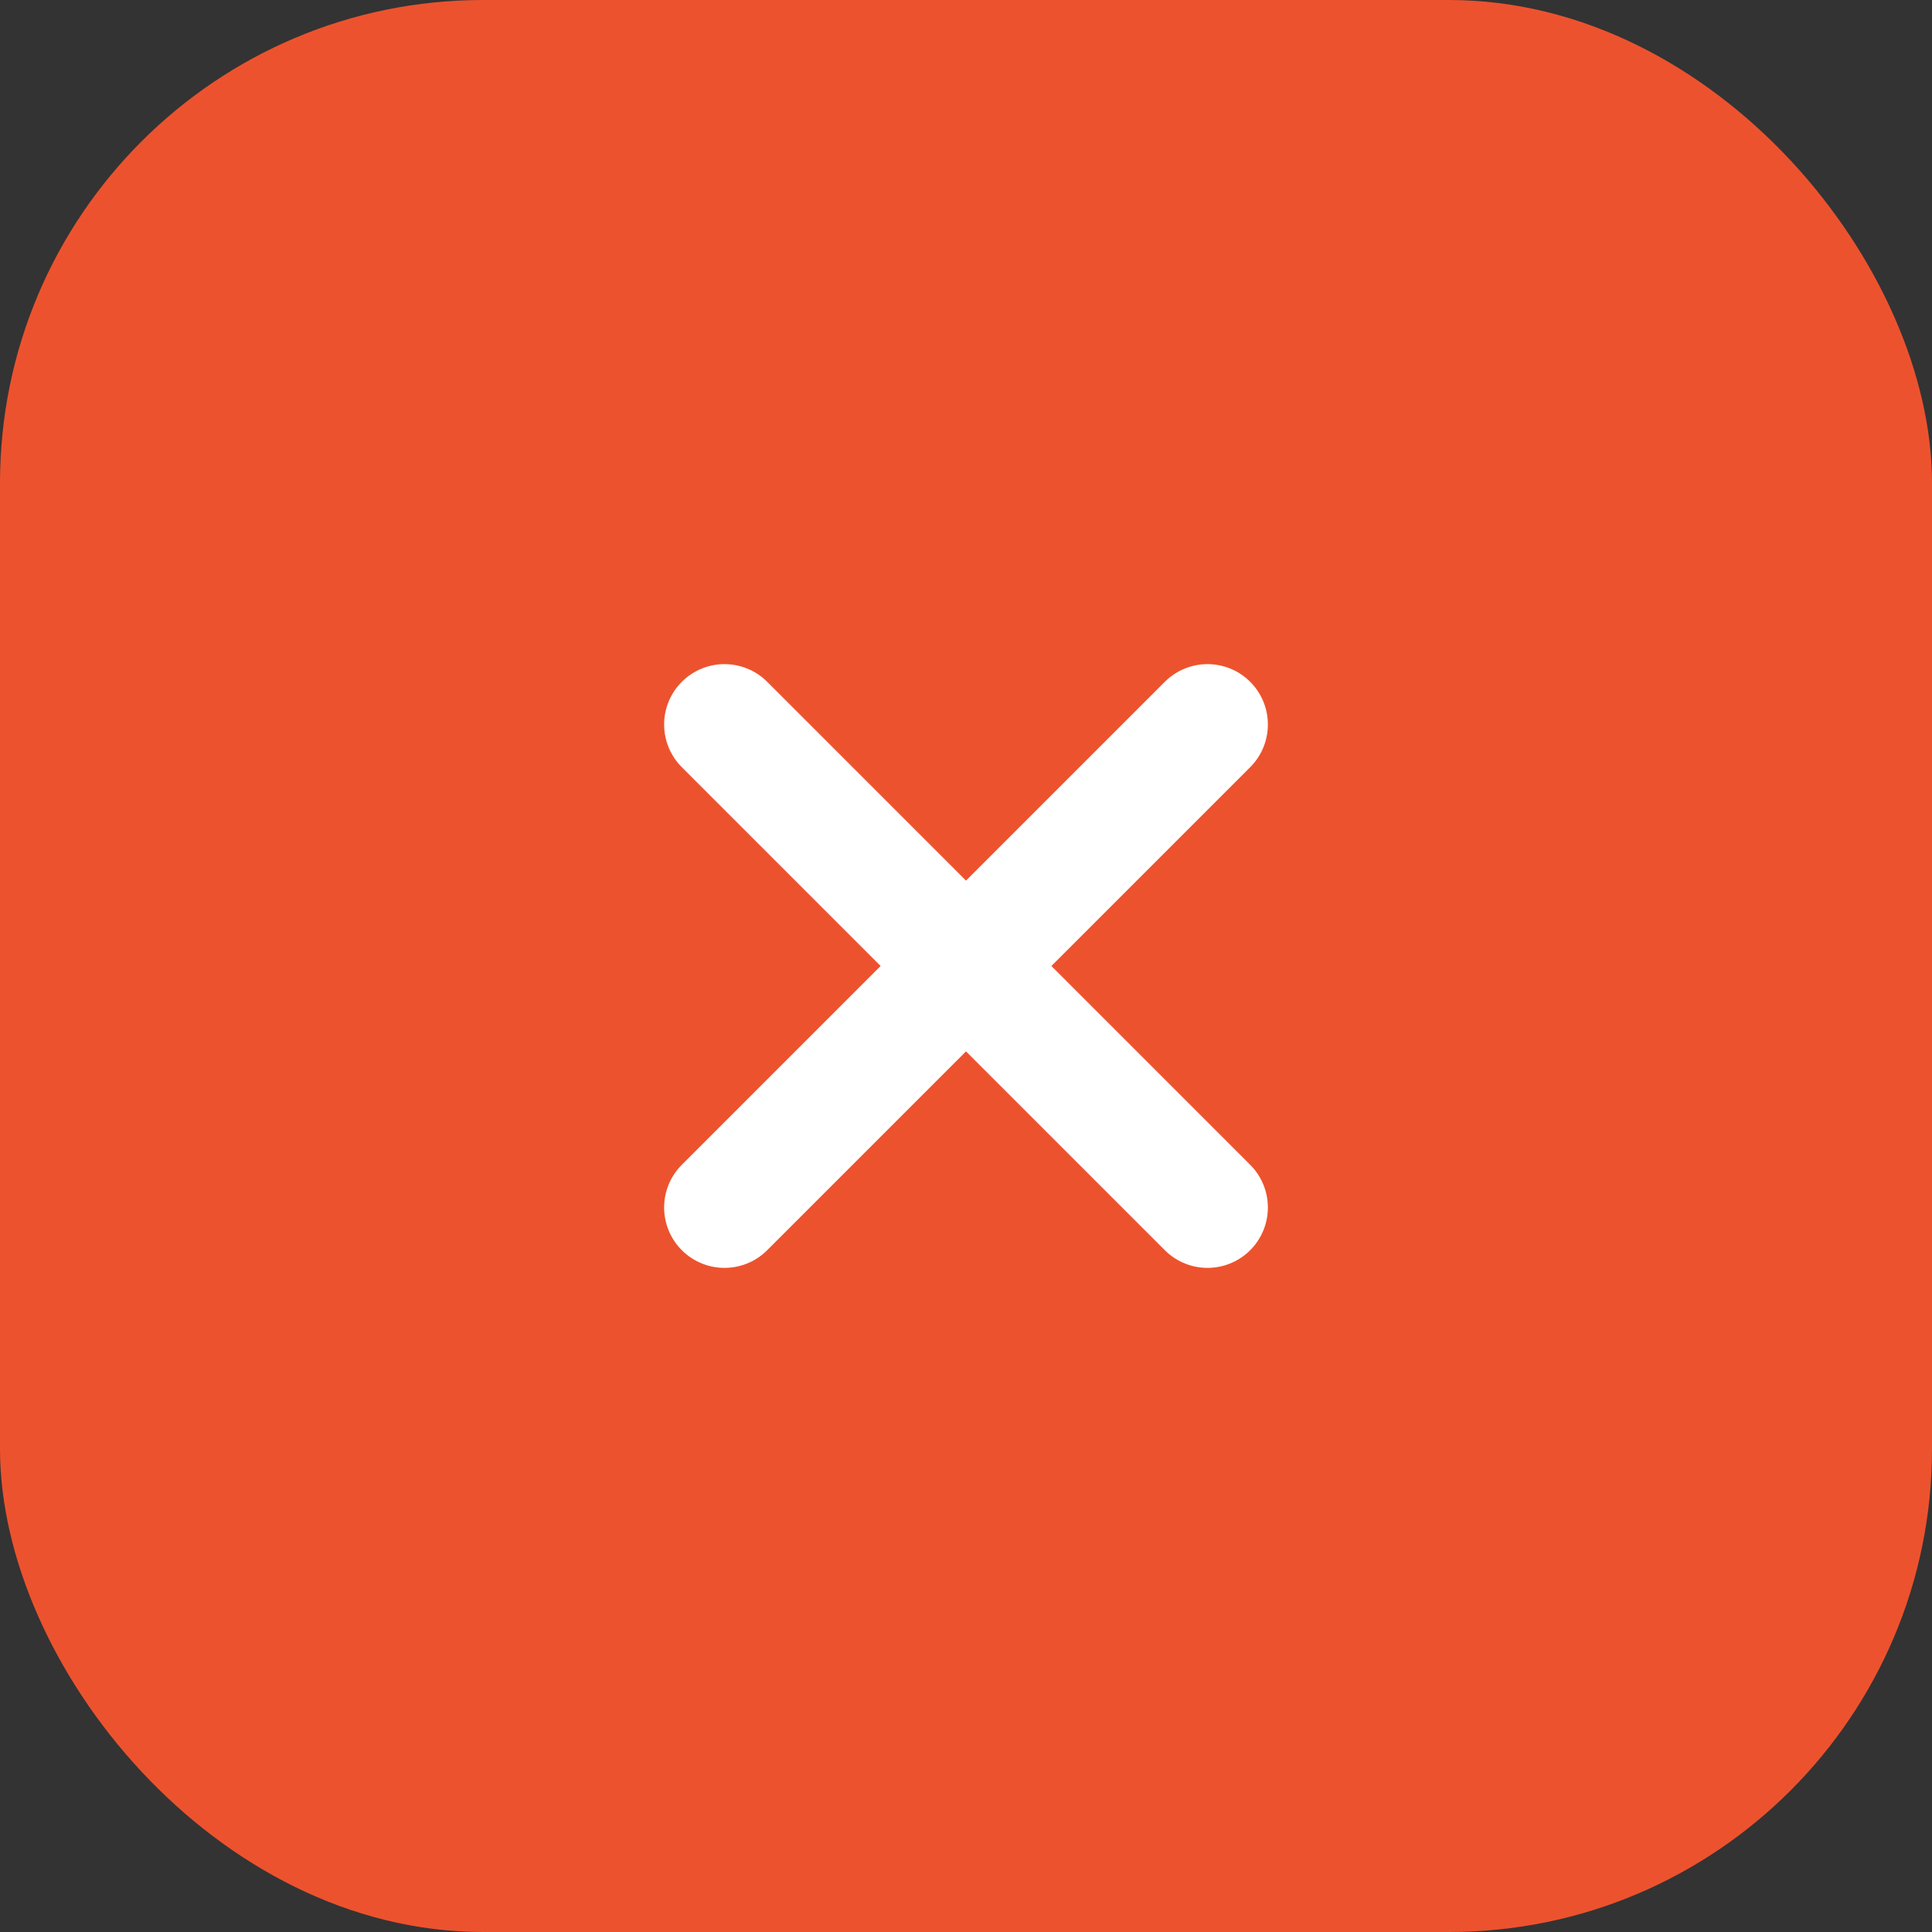 <svg width="24" height="24" viewBox="0 0 24 24" fill="none" xmlns="http://www.w3.org/2000/svg">
<rect x="0" y="0" width="24" height="24" fill="#333333" stroke="none"/>
<rect width="24" height="24" rx="6" fill="#ED522E"/>
<path d="M15 9L9 15M9 9L15 15" stroke="white" stroke-width="1.5" stroke-linecap="round"/>
</svg>
